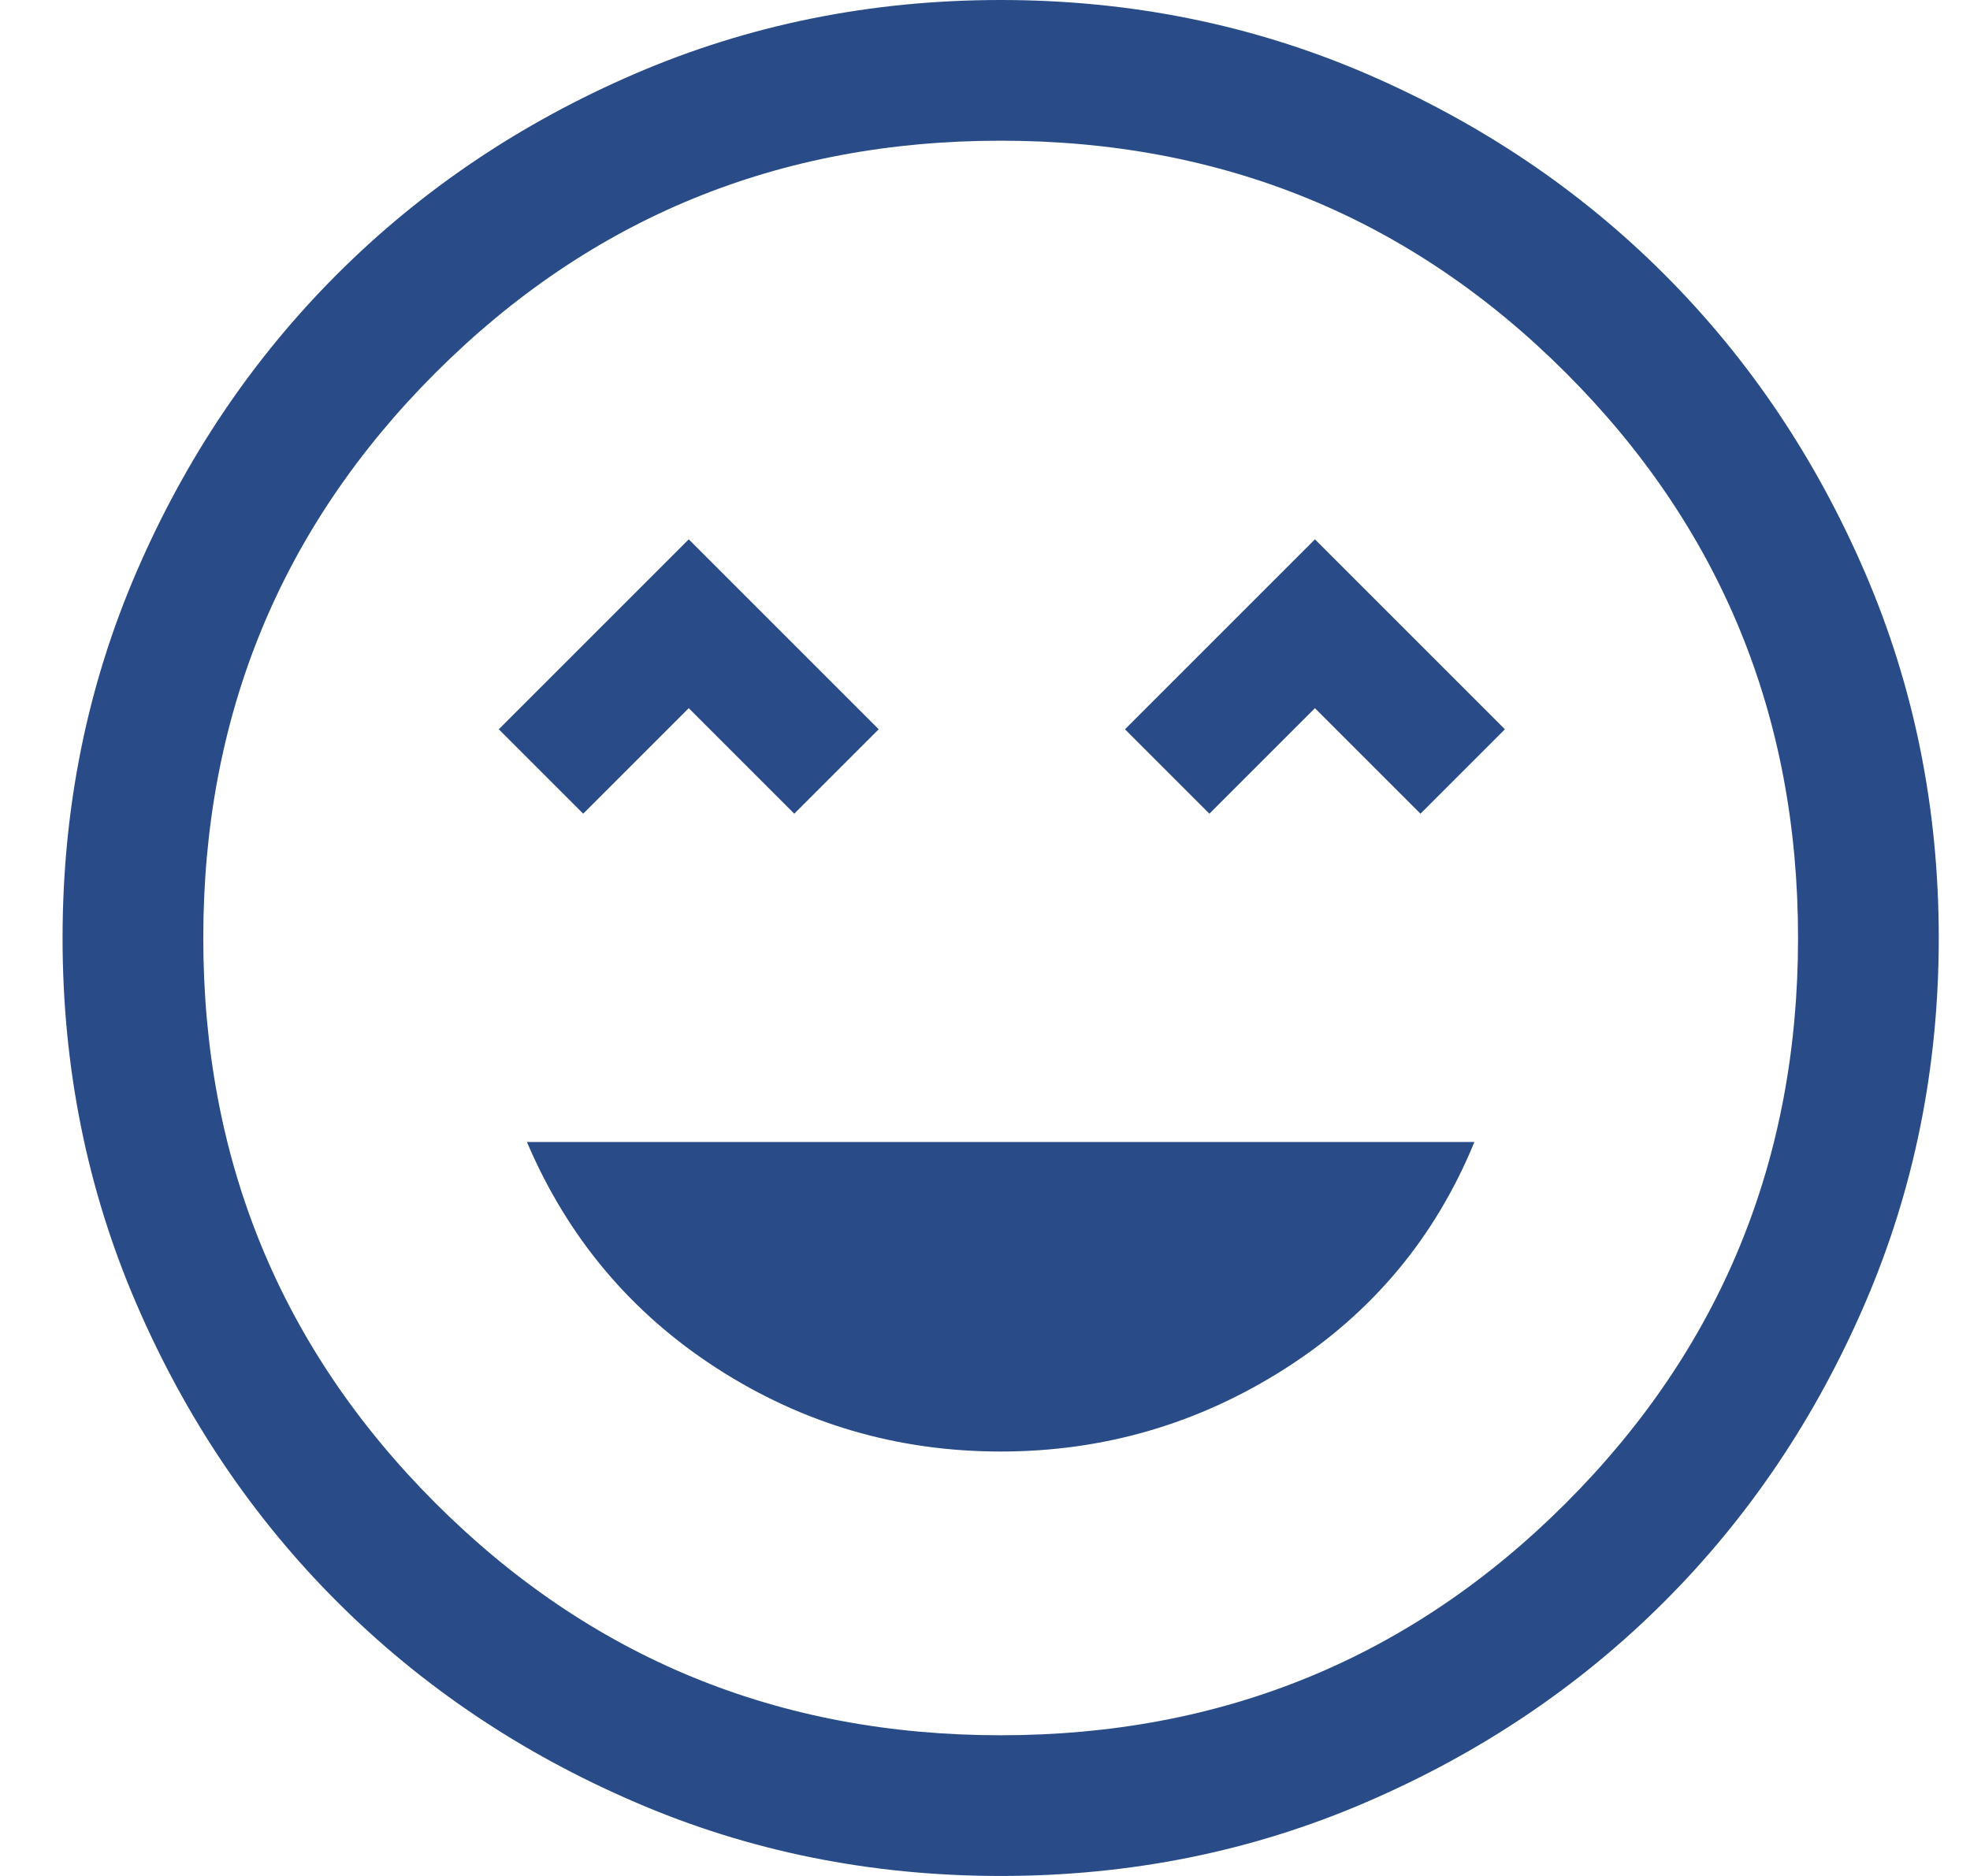 <svg width="21" height="20" viewBox="0 0 21 20" fill="none" xmlns="http://www.w3.org/2000/svg">
<path d="M10.667 15.475C11.767 15.475 12.779 15.179 13.704 14.588C14.629 13.996 15.3 13.192 15.717 12.175H5.617C6.05 13.192 6.725 13.996 7.642 14.588C8.558 15.179 9.567 15.475 10.667 15.475ZM6.217 8.675L7.342 7.55L8.467 8.675L9.367 7.775L7.342 5.75L5.317 7.775L6.217 8.675ZM12.892 8.675L14.017 7.55L15.142 8.675L16.042 7.775L14.017 5.75L11.992 7.775L12.892 8.675ZM10.667 20C9.283 20 7.983 19.738 6.767 19.212C5.55 18.688 4.492 17.975 3.592 17.075C2.692 16.175 1.979 15.117 1.454 13.9C0.929 12.683 0.667 11.383 0.667 10C0.667 8.617 0.929 7.317 1.454 6.1C1.979 4.883 2.692 3.825 3.592 2.925C4.492 2.025 5.55 1.312 6.767 0.787C7.983 0.263 9.283 0 10.667 0C12.05 0 13.35 0.263 14.567 0.787C15.783 1.312 16.842 2.025 17.742 2.925C18.642 3.825 19.354 4.883 19.879 6.1C20.404 7.317 20.667 8.617 20.667 10C20.667 11.383 20.404 12.683 19.879 13.9C19.354 15.117 18.642 16.175 17.742 17.075C16.842 17.975 15.783 18.688 14.567 19.212C13.35 19.738 12.05 20 10.667 20ZM10.667 18.5C13.033 18.5 15.042 17.675 16.692 16.025C18.342 14.375 19.167 12.367 19.167 10C19.167 7.633 18.342 5.625 16.692 3.975C15.042 2.325 13.033 1.5 10.667 1.5C8.3 1.5 6.292 2.325 4.642 3.975C2.992 5.625 2.167 7.633 2.167 10C2.167 12.367 2.992 14.375 4.642 16.025C6.292 17.675 8.3 18.5 10.667 18.5Z" fill="#294C89"/>
</svg>
